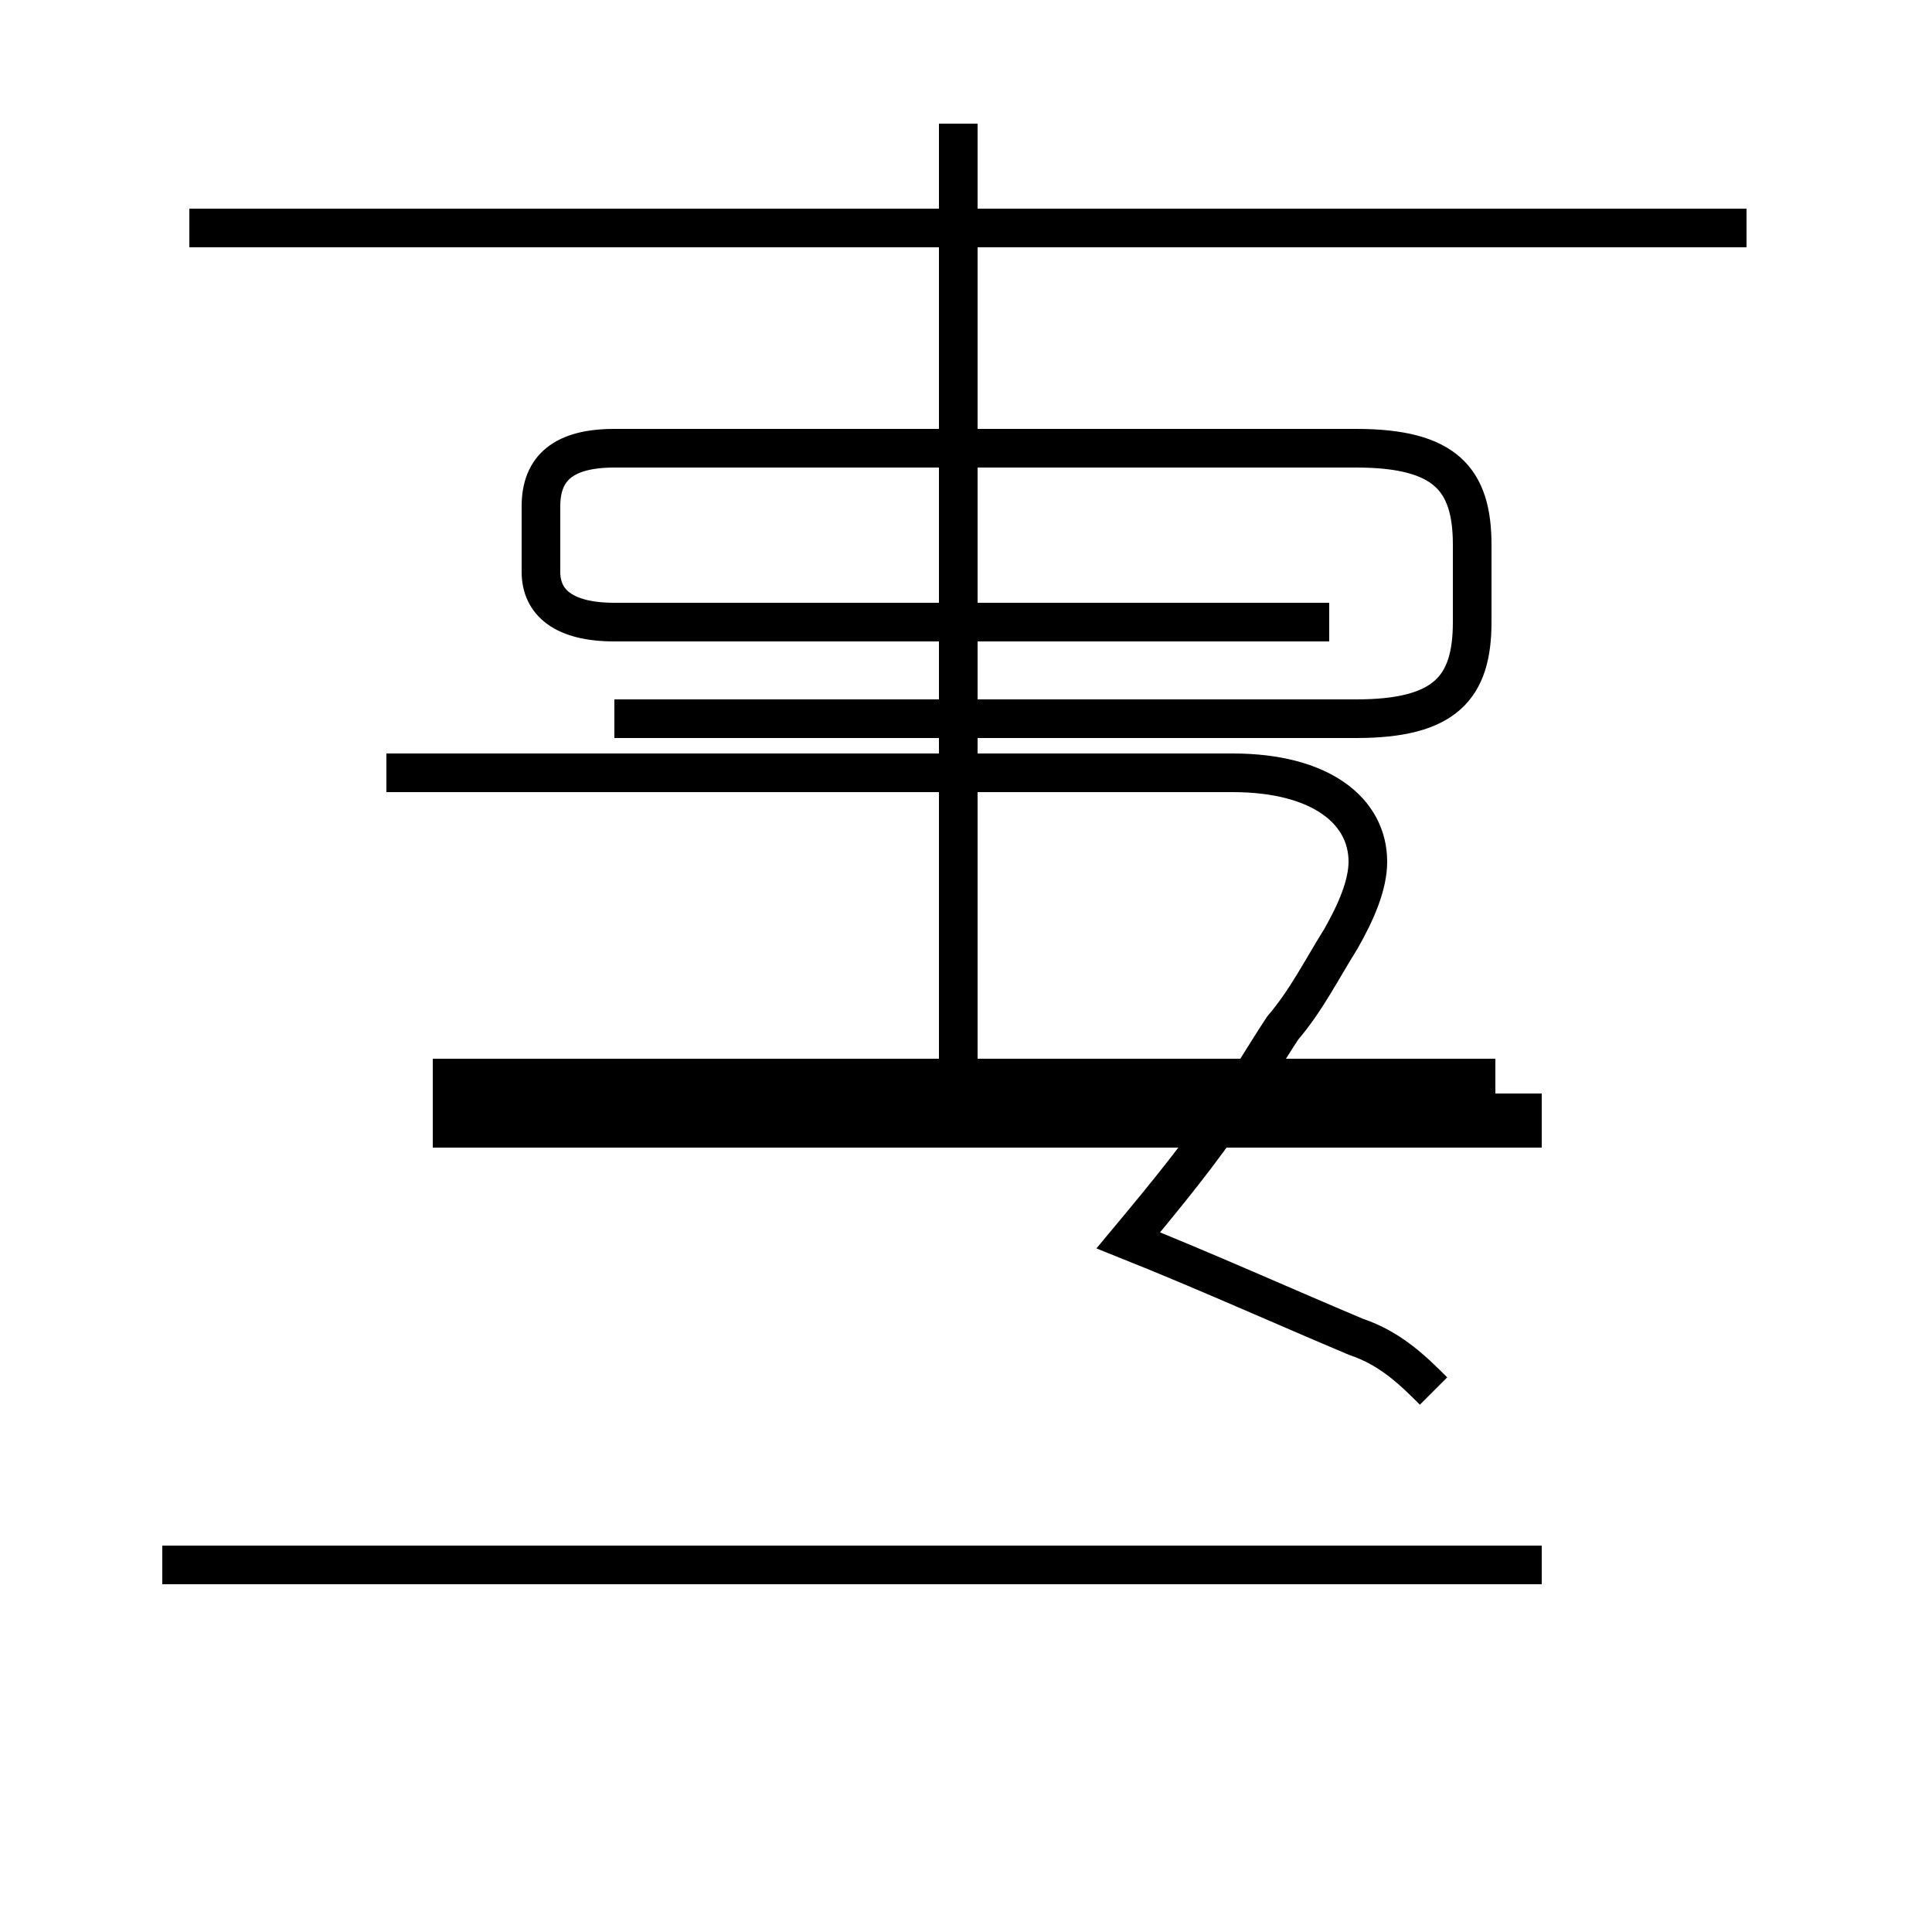 <?xml version='1.0' encoding='utf8'?>
<svg viewBox="0.0 -44.0 50.0 50.0" version="1.1" xmlns="http://www.w3.org/2000/svg">
<rect x="0.0" y="-44.0" width="50.0" height="50.0" fill="#808080" stroke="none"/>
<rect x="-1000" y="-1000" width="2000" height="2000" stroke="white" fill="white"/>
<g style="fill:none; stroke:#000000;  stroke-width:1">
<path d="M 15.9 25.4 L 35.1 25.4 C 37.4 25.4 38.1 26.2 38.1 27.9 L 38.1 29.9 C 38.1 31.6 37.4 32.4 35.1 32.4 L 15.9 32.4 C 14.6 32.4 14.0 31.9 14.0 30.9 L 14.0 29.2 C 14.0 28.4 14.6 27.9 15.9 27.9 L 34.4 27.9 M 41.8 38.1 L 4.9 38.1 M 24.8 33.3 L 24.8 40.8 M 39.9 3.5 L 4.2 3.5 M 38.7 14.8 L 11.2 14.8 M 38.7 15.2 L 11.2 15.2 M 38.7 16.1 L 11.2 16.1 M 39.9 14.8 L 11.2 14.8 M 24.8 14.8 L 24.8 33.3 M 45.2 38.1 L 4.9 38.1 M 37.1 8.0 C 36.6 8.5 36.0 9.1 35.1 9.4 C 33.2 10.2 31.2 11.1 29.2 11.9 C 30.2 13.1 31.1 14.2 31.9 15.4 C 32.4 16.1 32.8 16.8 33.2 17.4 C 33.8 18.1 34.2 18.9 34.7 19.7 C 35.1 20.4 35.4 21.1 35.4 21.7 C 35.4 23.0 34.2 24.0 31.9 24.0 L 10.0 24.0 M 39.9 15.2 L 11.2 15.2 " transform="scale(1, -1)" />
</g>
</svg>